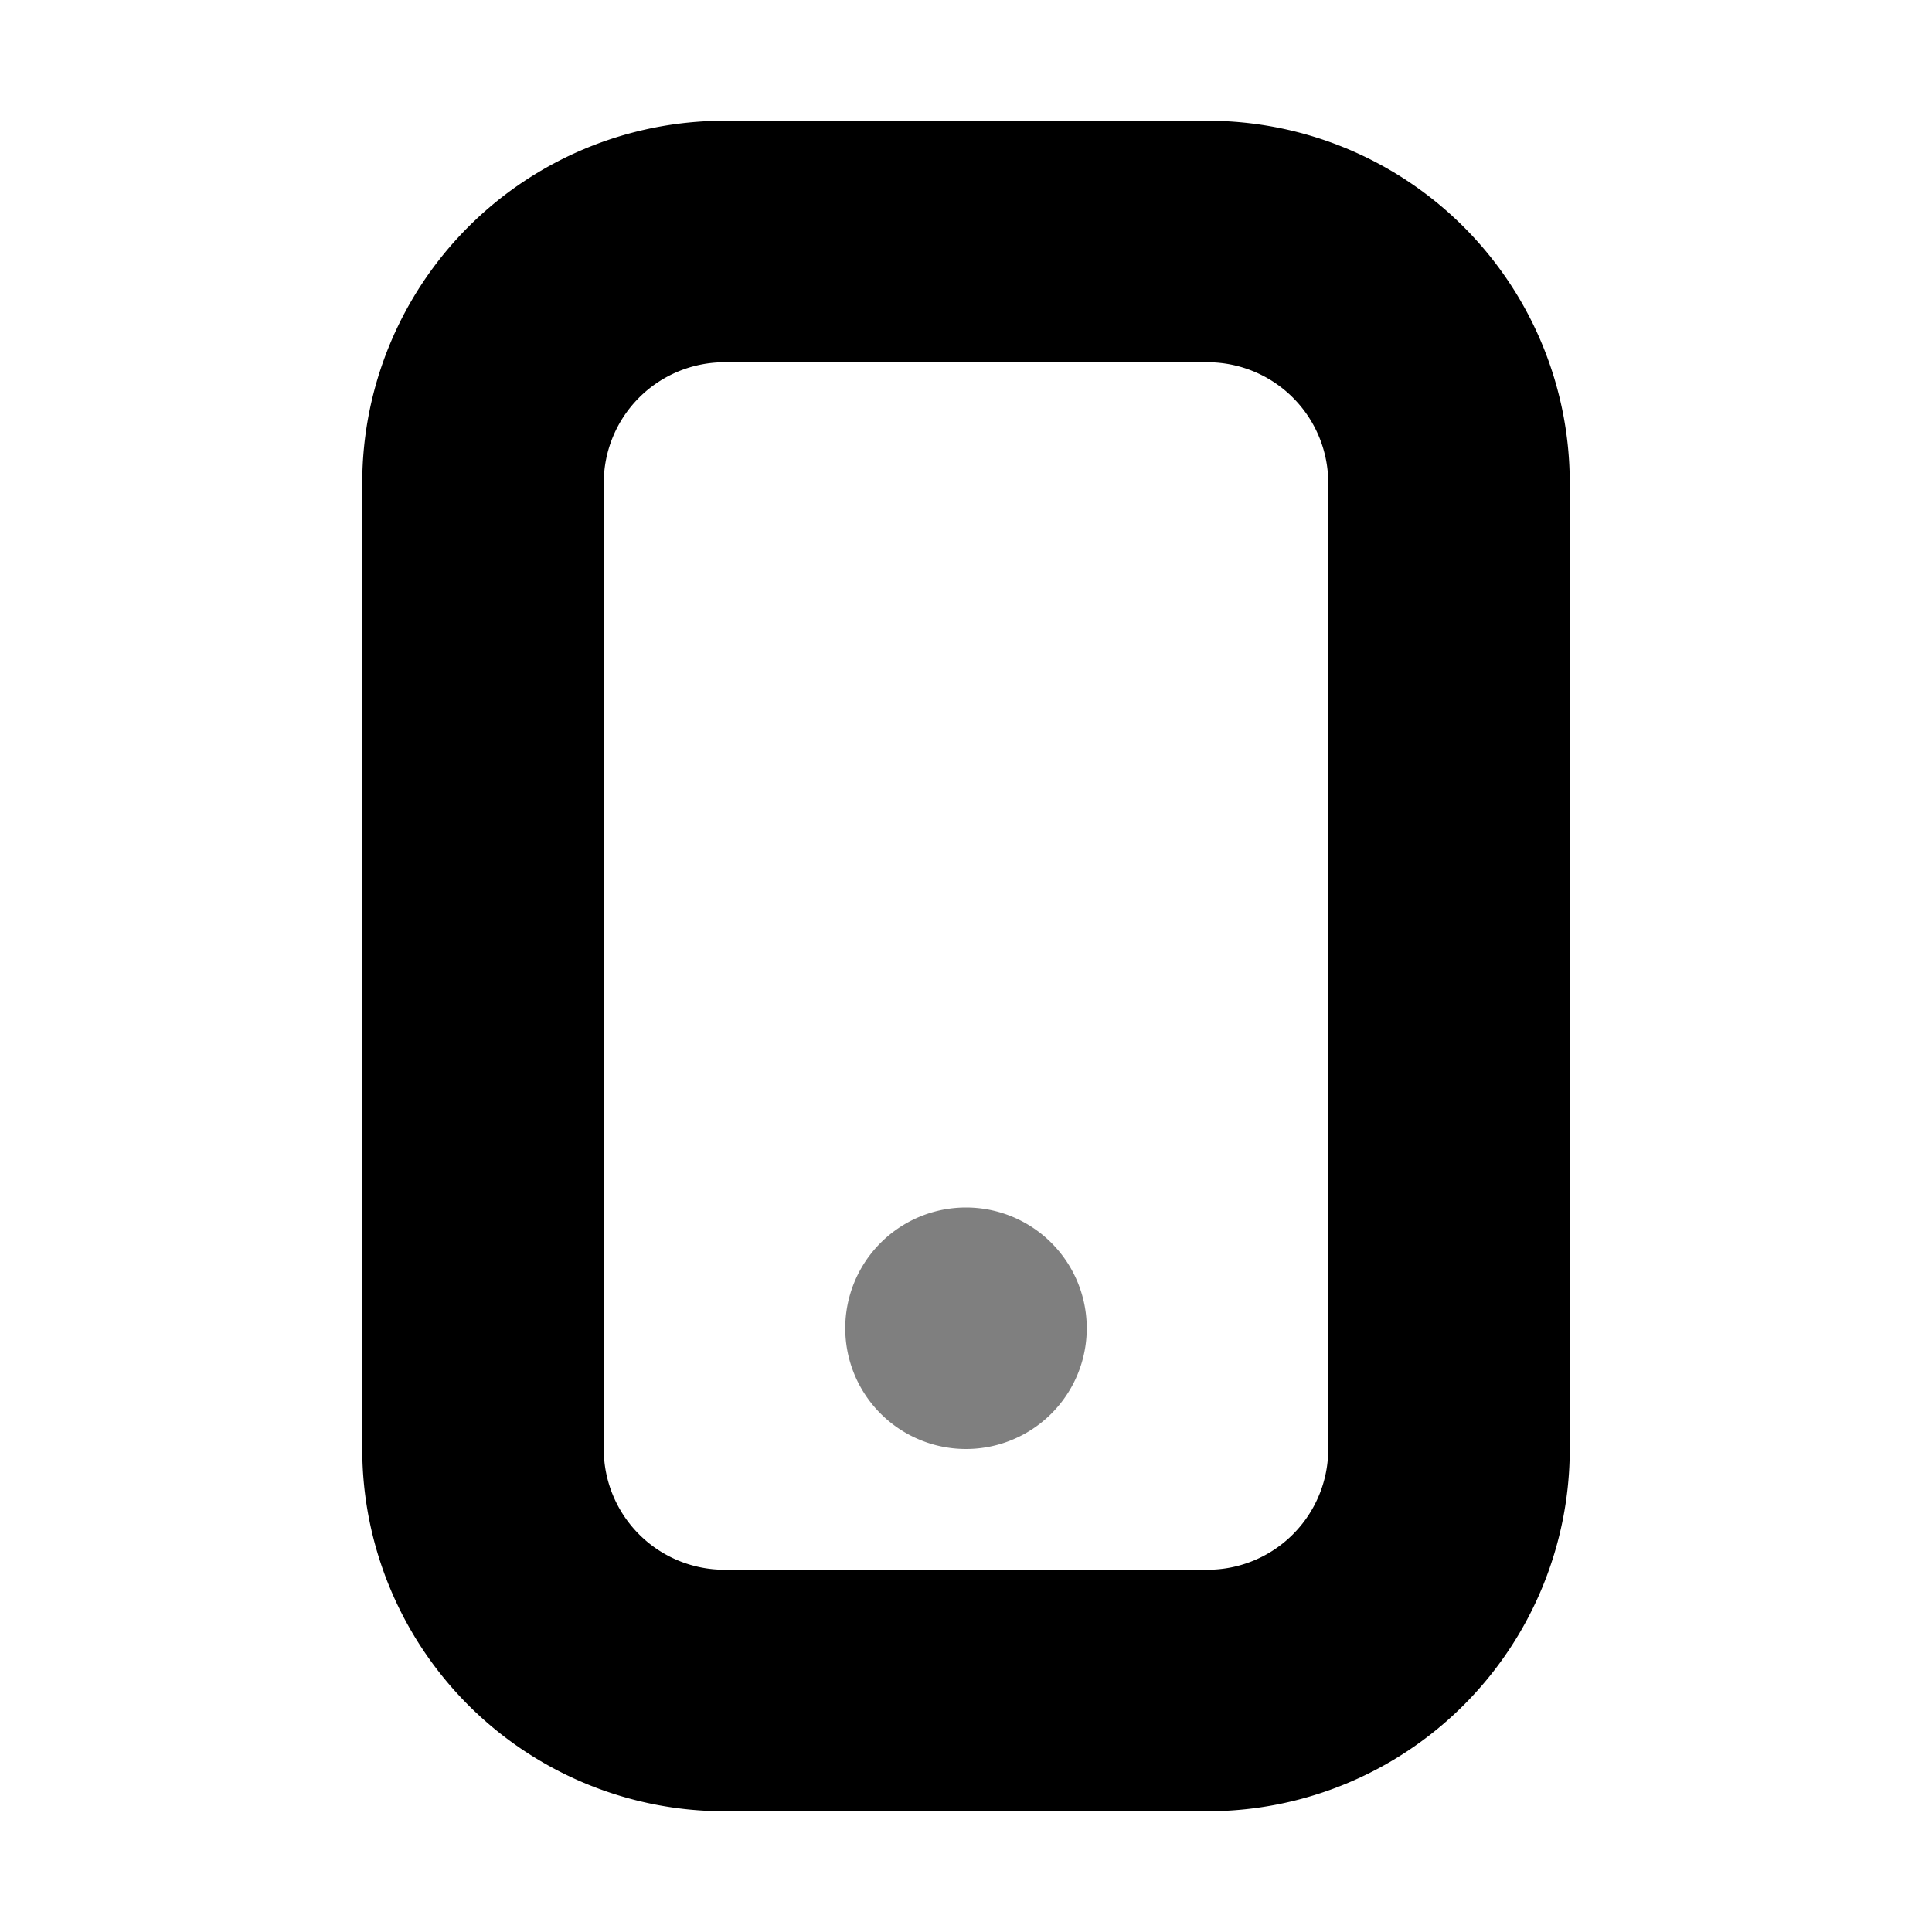<svg width="16" height="16" xmlns="http://www.w3.org/2000/svg"><path fill-rule="evenodd" clip-rule="evenodd" d="M3 4a3 3 0 0 1 3-3h4a3 3 0 0 1 3 3v8a3 3 0 0 1-3 3H6a3 3 0 0 1-3-3V4zm3-1a1 1 0 0 0-1 1v8a1 1 0 0 0 1 1h4a1 1 0 0 0 1-1V4a1 1 0 0 0-1-1H6z"/><path opacity=".5" d="M9 11a1 1 0 1 1-2 0 1 1 0 0 1 2 0z"/></svg>